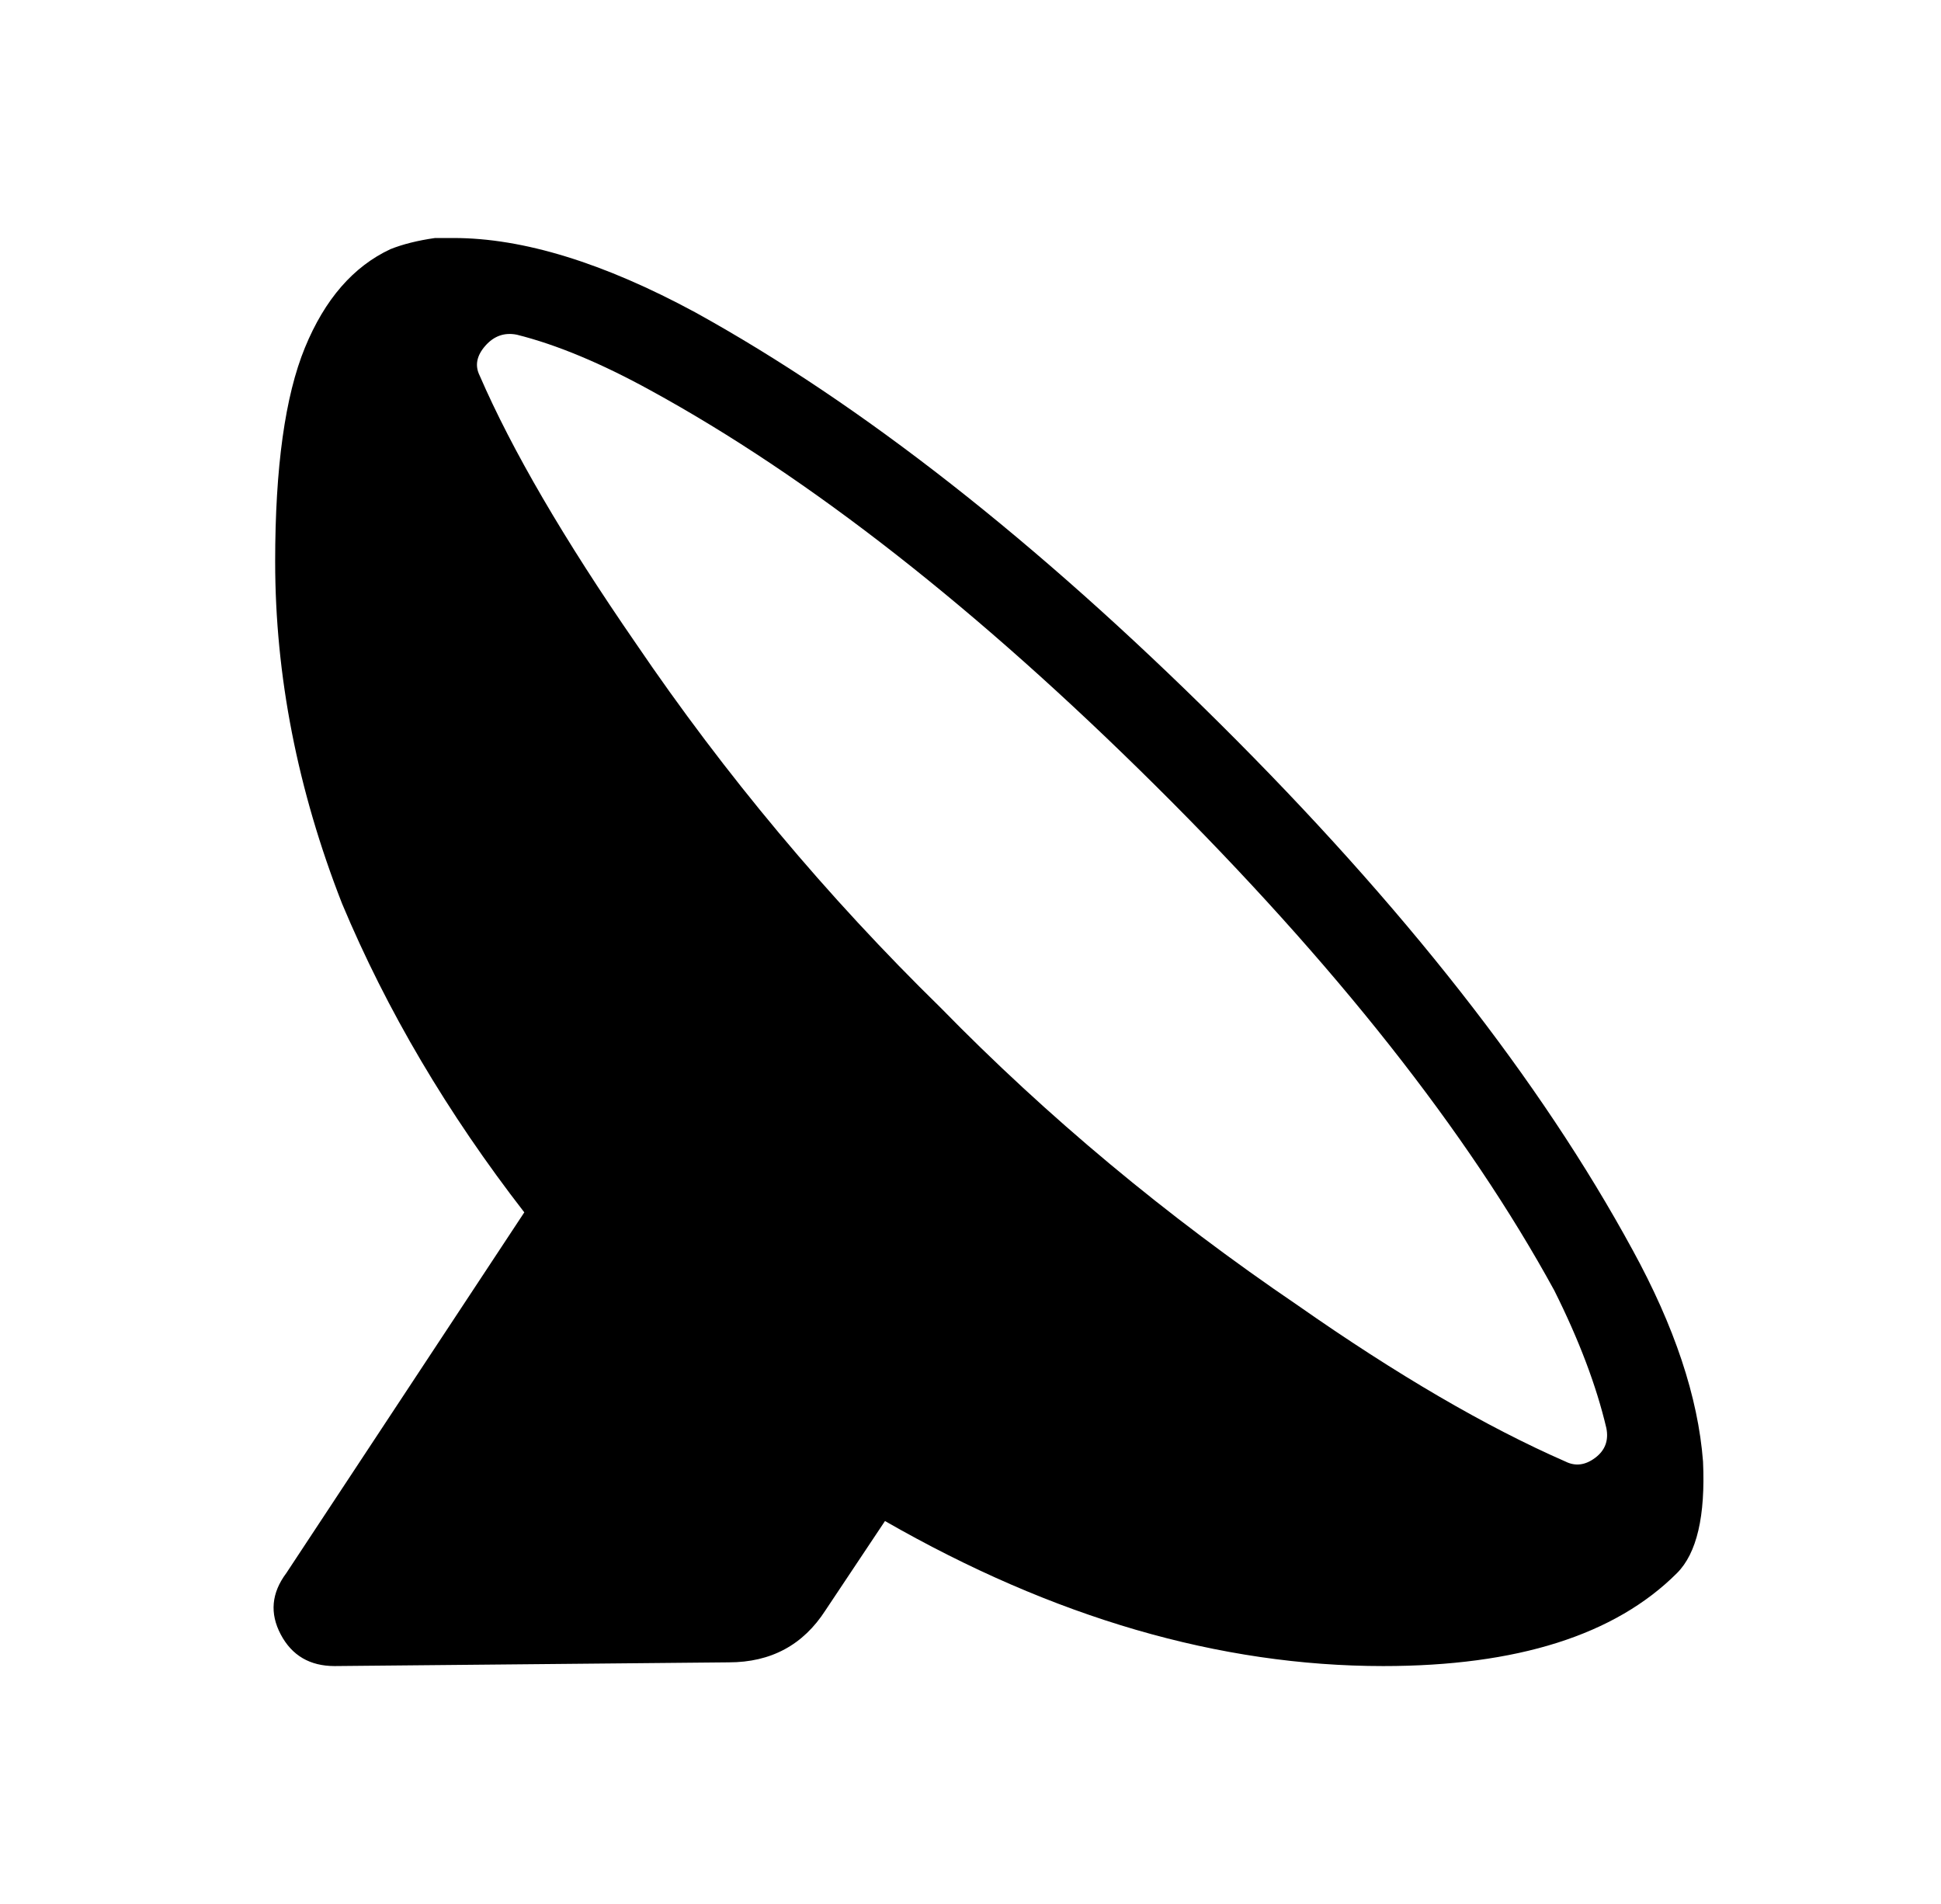 <?xml version="1.0" standalone="no"?>
<!DOCTYPE svg PUBLIC "-//W3C//DTD SVG 1.1//EN" "http://www.w3.org/Graphics/SVG/1.1/DTD/svg11.dtd" >
<svg xmlns="http://www.w3.org/2000/svg" xmlns:xlink="http://www.w3.org/1999/xlink" version="1.1" viewBox="-10 0 522 512">
   <path fill="currentColor"
d="M411 393q-32 -14 -72 -42q-53 -36 -96 -80q-46 -45 -82 -98q-29 -42 -42 -72q-2 -4 1.5 -8t8.5 -3q16 4 36 15q64 35 136 106.5t107 135.5q10 20 14 37q1 5 -3 8t-8 1zM429 336q-37 -68 -111 -141.5t-141 -110.5q-37 -20 -65 -20h-5q-7 1 -12 3q-15 7 -23 26.5t-8 57.5
q0 46 18 92q18 43 49 83l-64 97q-6 8 -1.5 16.5t14.5 8.5l106 -1q17 0 26 -14l16 -24q68 39 134 39q54 0 79 -25q8 -8 7 -30q-2 -26 -19 -57z" />
</svg>
